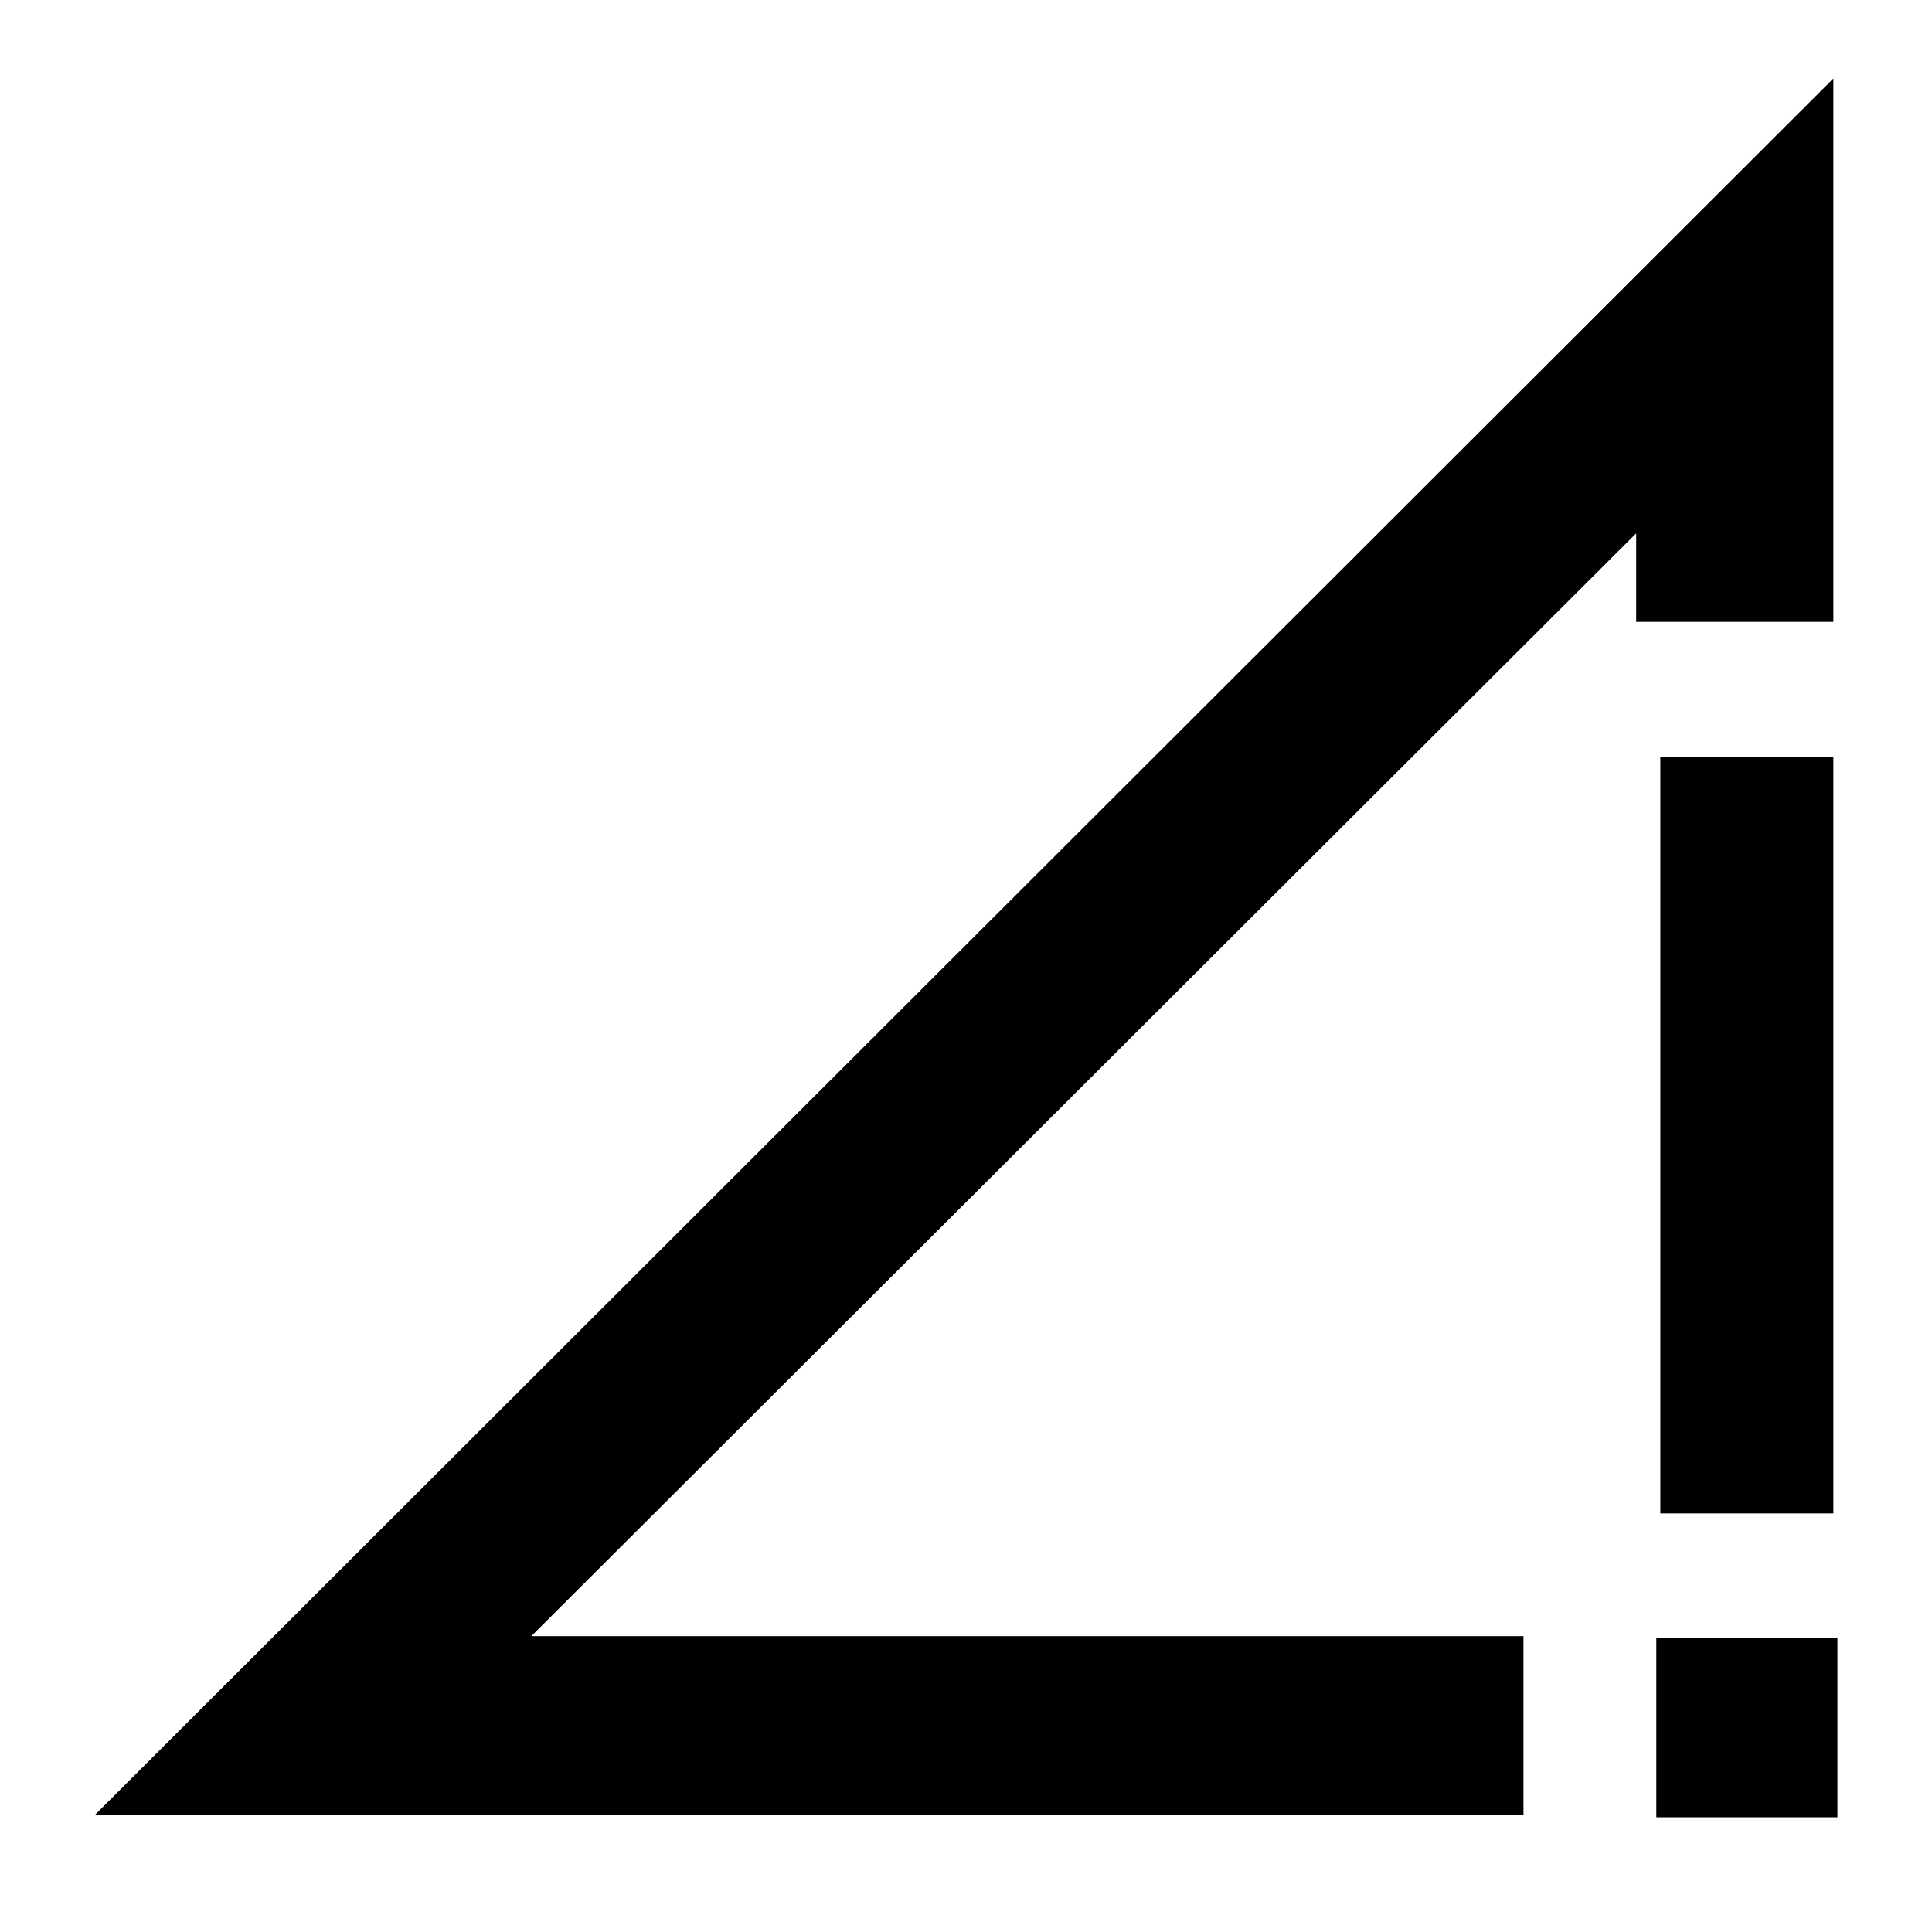 <svg xmlns="http://www.w3.org/2000/svg" height="40" width="40"><path d="M31.542 33.875V37.583H1.958L37.958 1.625V12.875H33.875V11.042L11 33.875ZM34.375 31.333V15.667H37.958V31.333ZM34.292 37.625V33.917H38.042V37.625Z"/></svg>